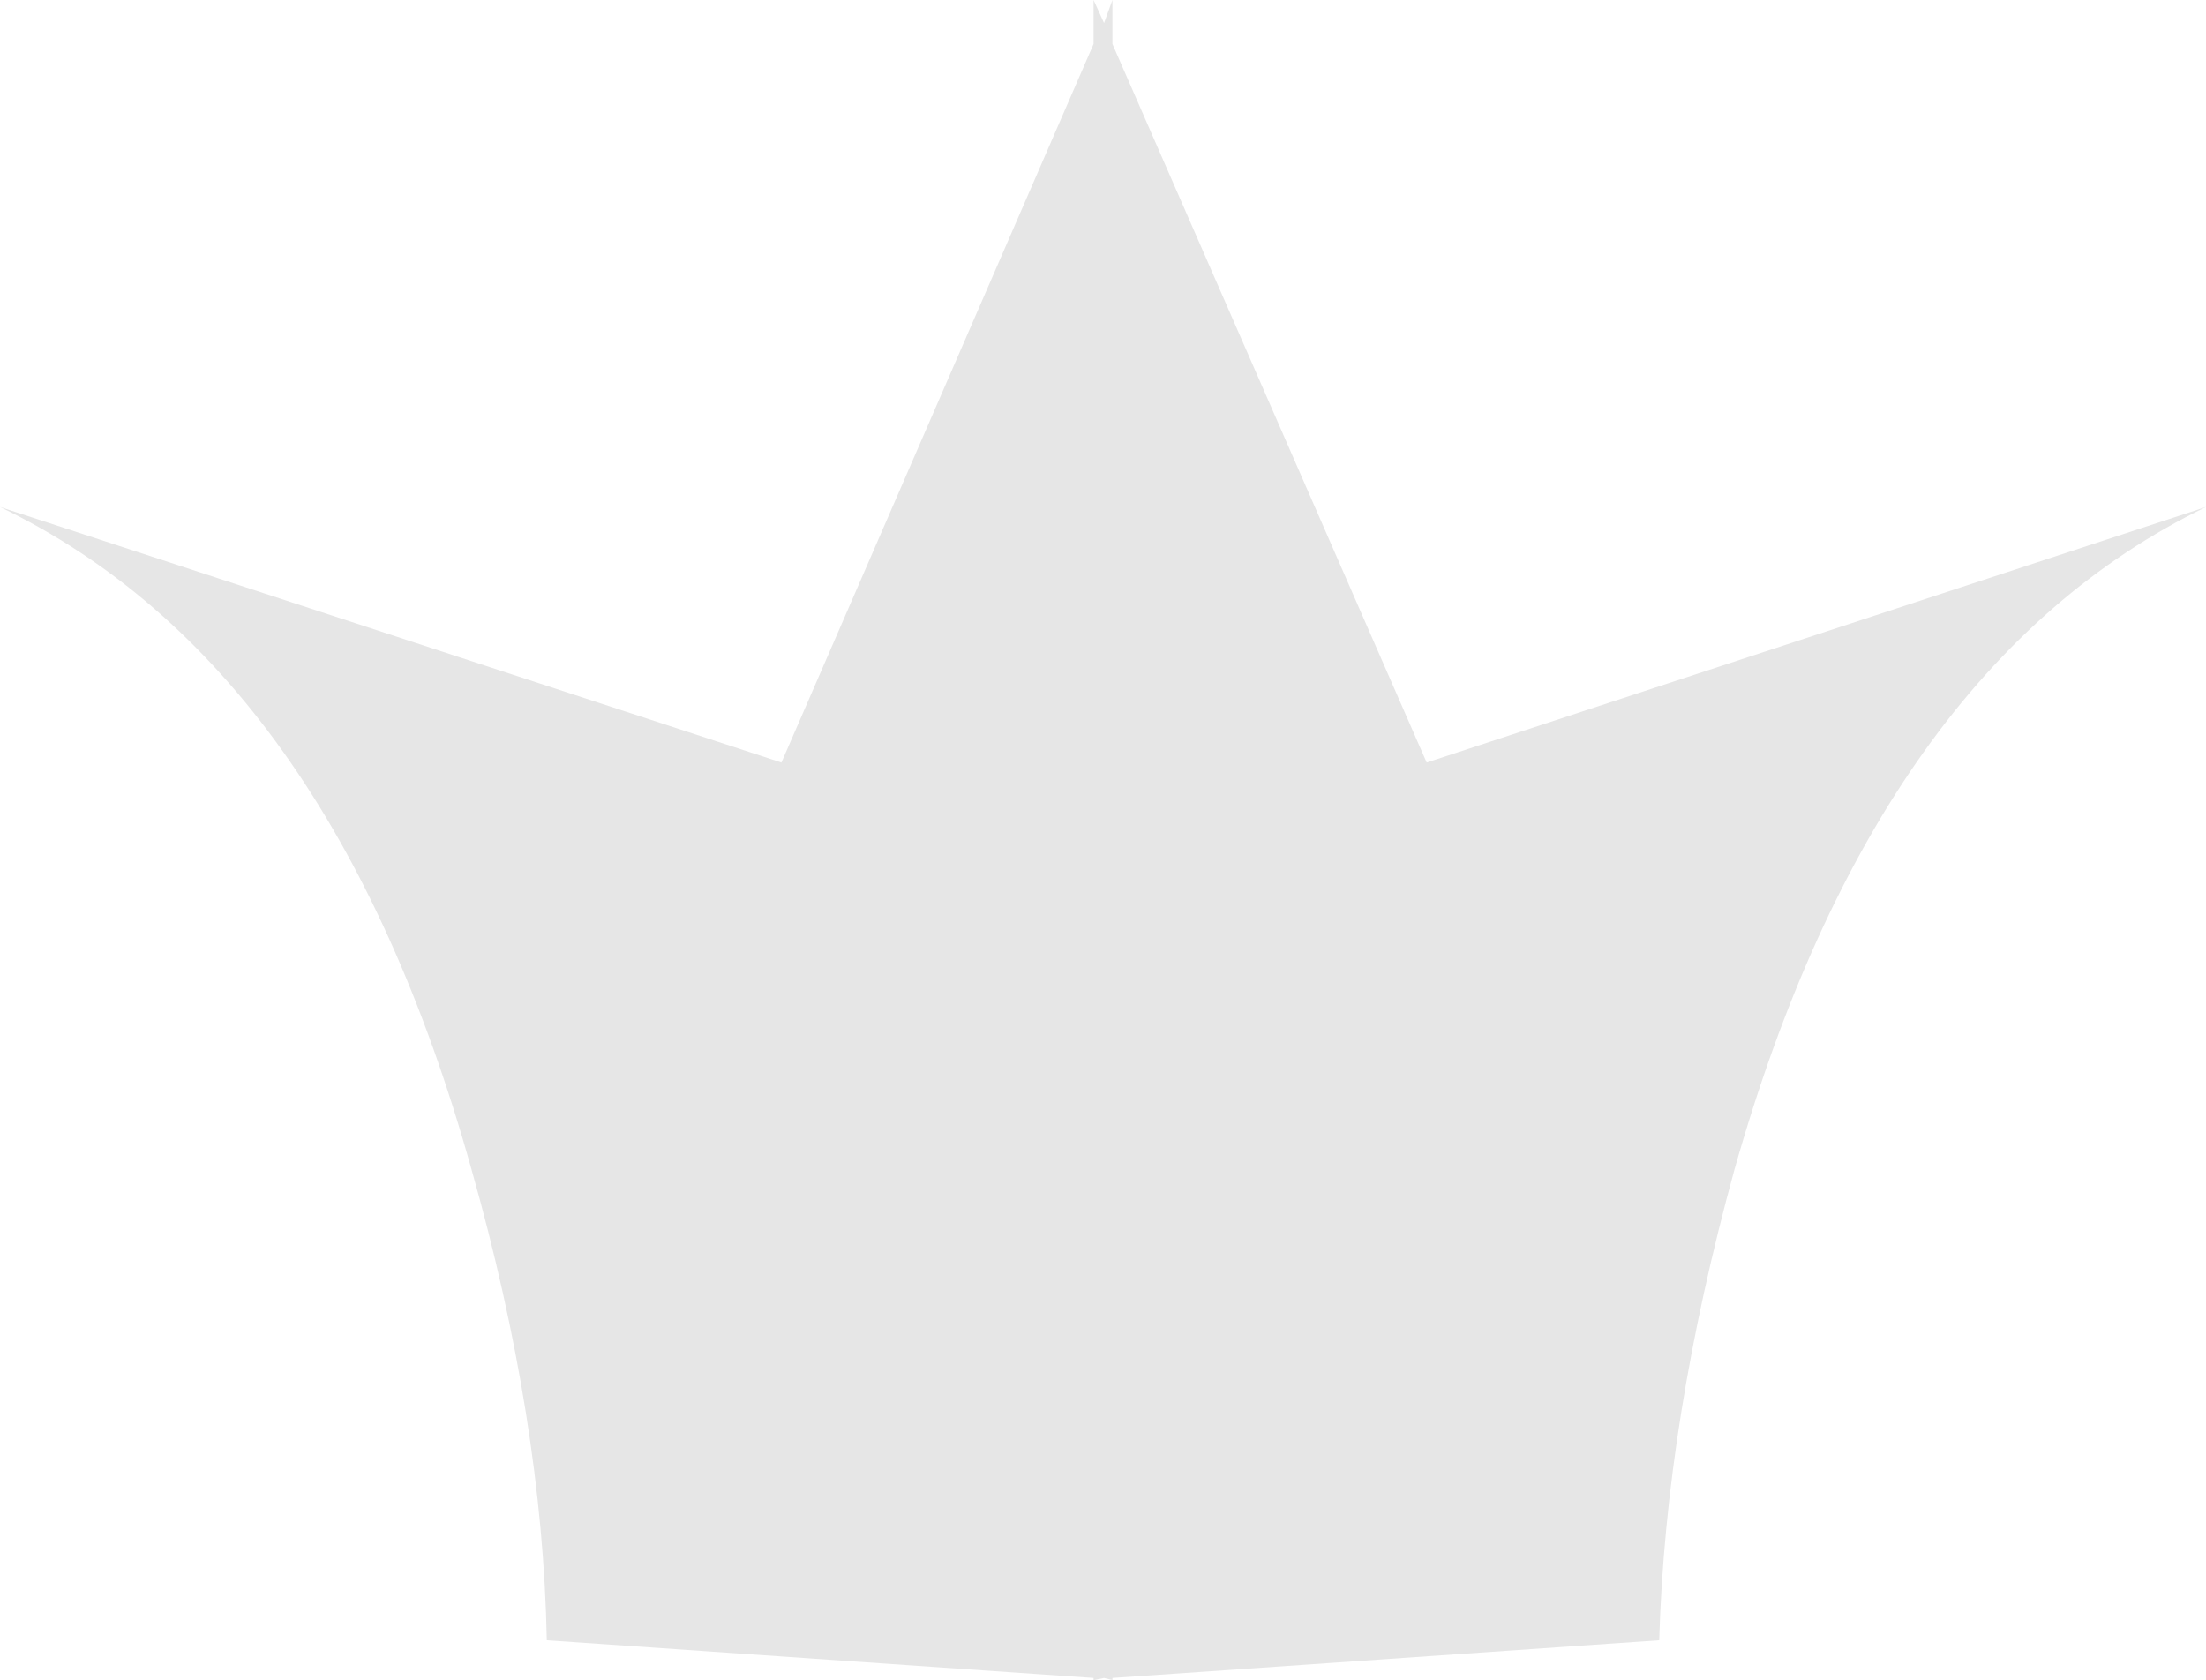 <?xml version="1.0" encoding="UTF-8" standalone="no"?>
<svg xmlns:xlink="http://www.w3.org/1999/xlink" height="40.1px" width="52.65px" xmlns="http://www.w3.org/2000/svg">
  <g transform="matrix(1.0, 0.0, 0.0, 1.0, 26.35, 20.05)">
    <path d="M0.2 -19.0 L7.7 -1.85 26.3 -7.95 Q18.45 -4.15 15.05 7.85 13.4 13.85 13.25 19.1 L0.2 20.0 0.2 20.05 0.0 20.0 -0.25 20.05 -0.25 20.0 -13.3 19.1 Q-13.4 13.85 -15.1 7.85 -18.45 -4.15 -26.35 -7.95 L-7.7 -1.85 -0.25 -19.0 -0.25 -20.05 0.0 -19.5 0.2 -20.05 0.2 -19.0" fill="#000000" fill-opacity="0.098" fill-rule="evenodd" stroke="none"/>
  </g>
</svg>
